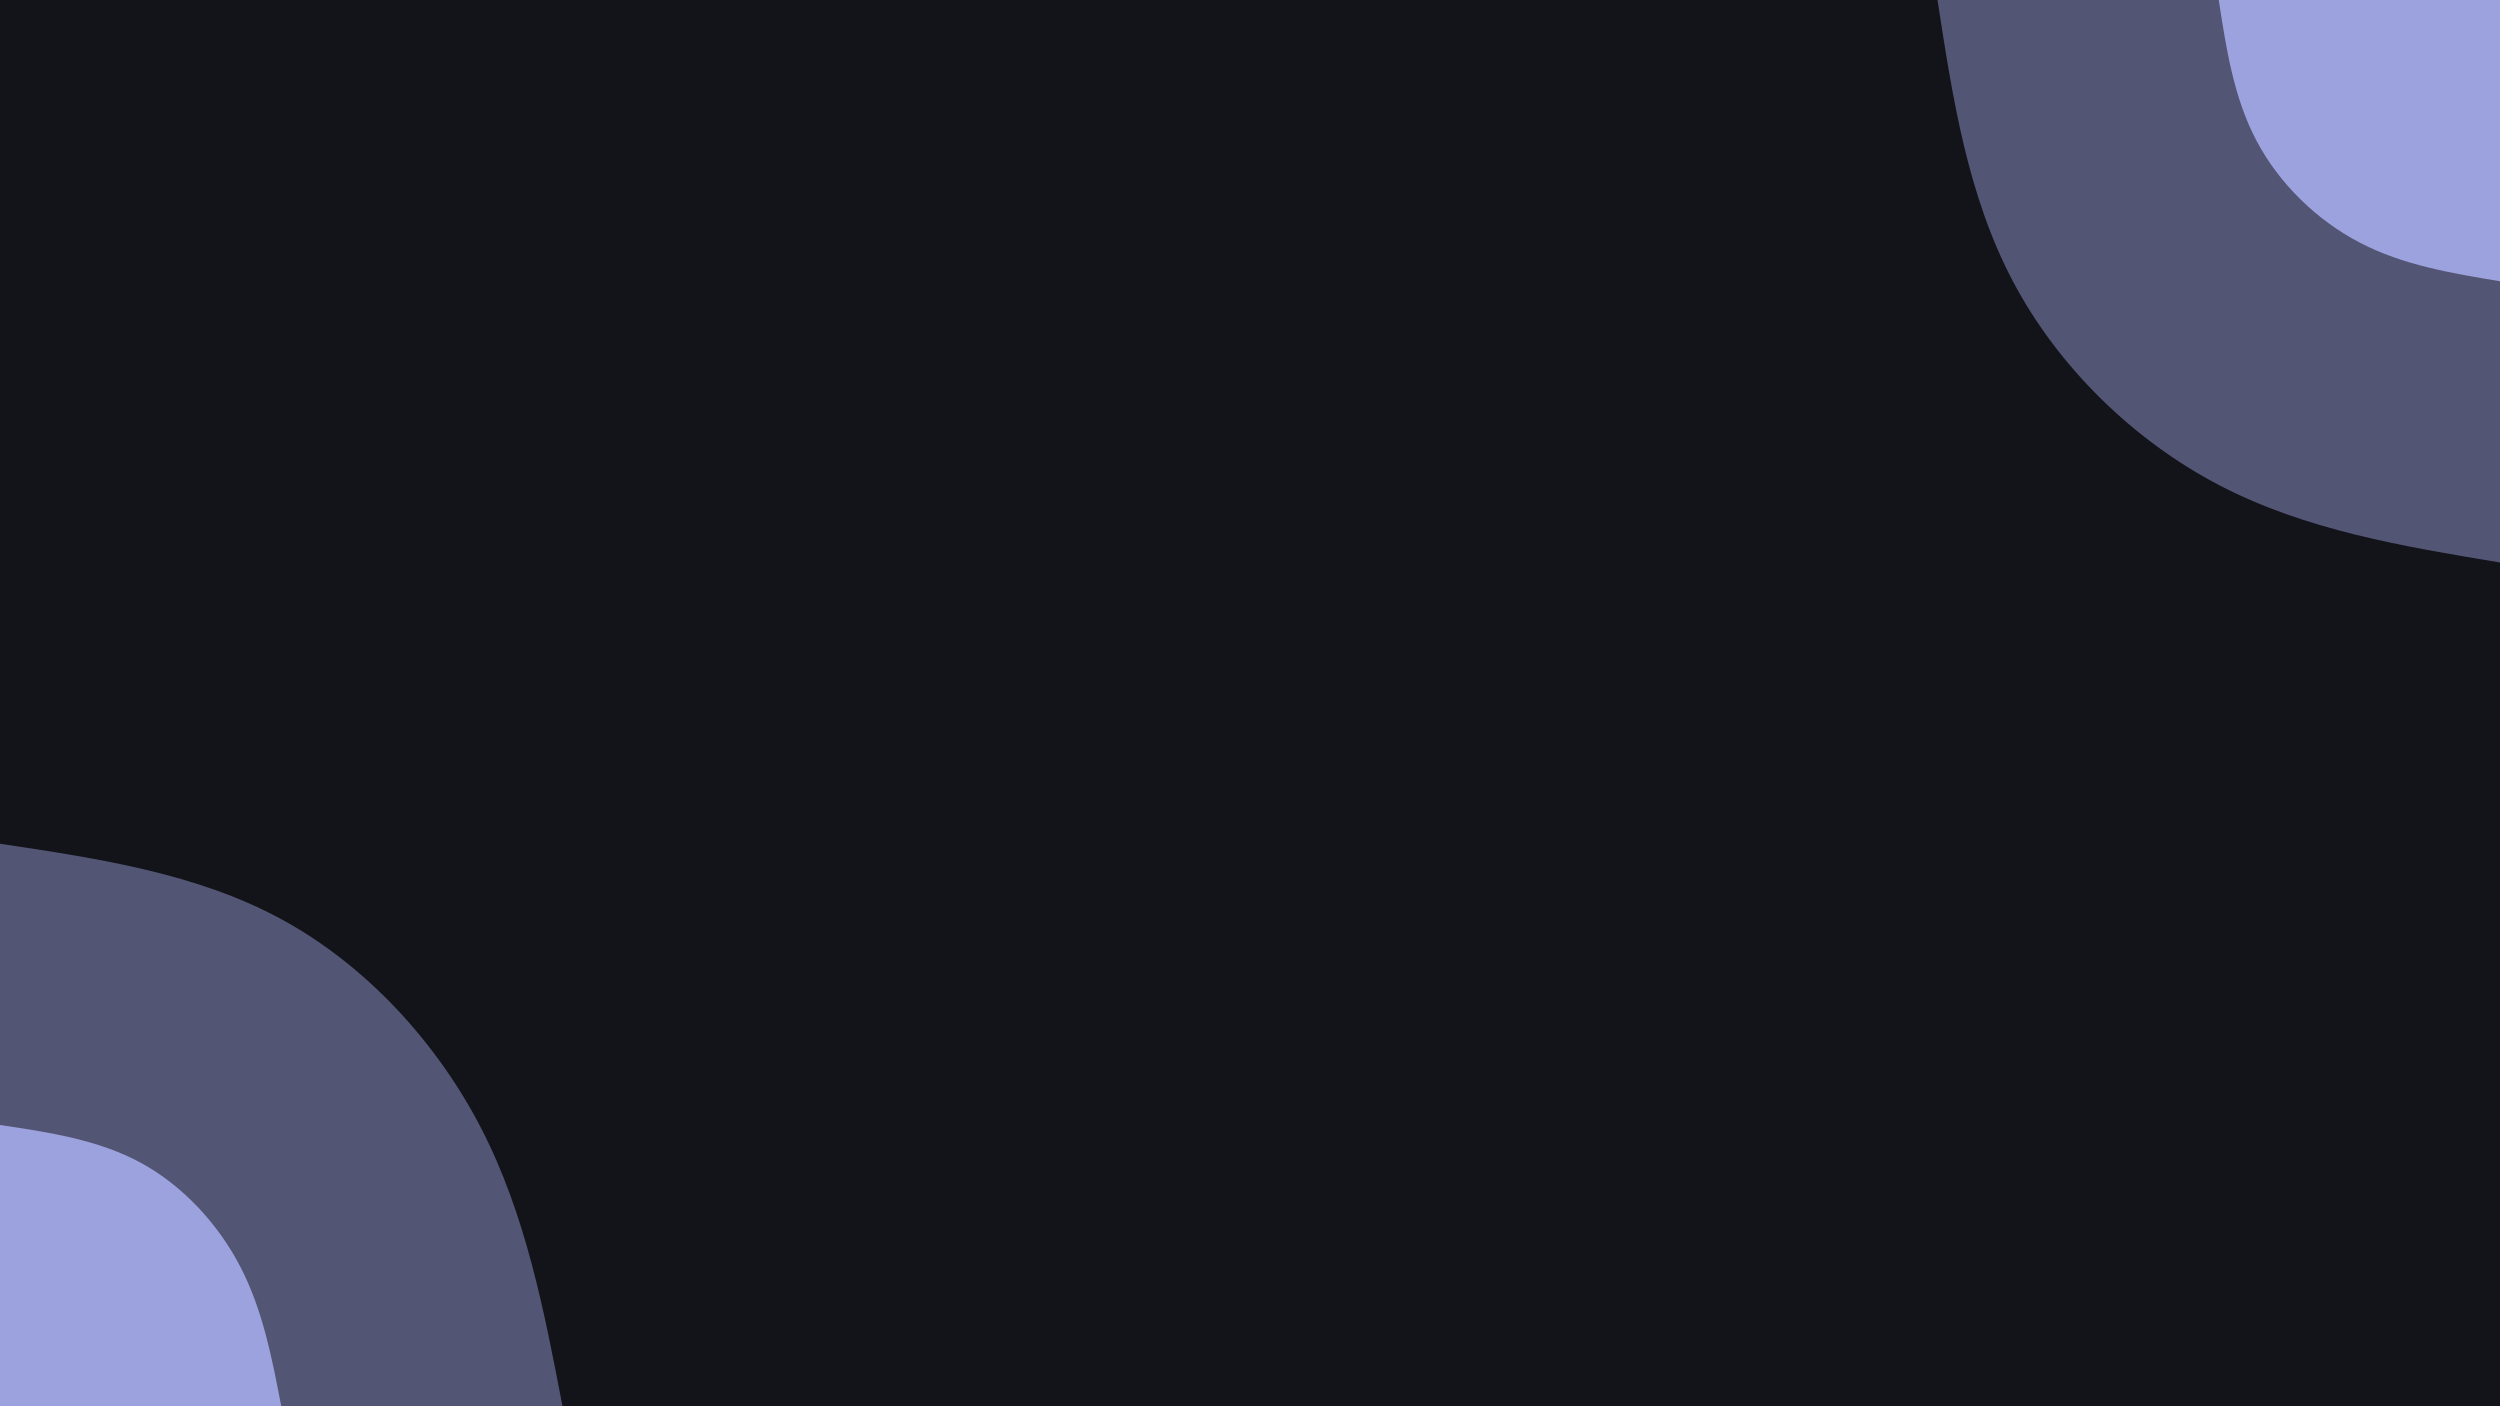 <svg id="visual" viewBox="0 0 2560 1440" width="2560" height="1440"
    xmlns="http://www.w3.org/2000/svg" xmlns:xlink="http://www.w3.org/1999/xlink" version="1.1">
    <rect x="0" y="0" width="2560" height="1440" fill="#13131A"></rect>
    <defs>
        <linearGradient id="grad1_0" x1="43.8%" y1="0%" x2="100%" y2="100%">
            <stop offset="14.444%" stop-color="#9ca2dd" stop-opacity="1"></stop>
            <stop offset="85.556%" stop-color="#9ca2dd" stop-opacity="1"></stop>
        </linearGradient>
    </defs>
    <defs>
        <linearGradient id="grad1_1" x1="43.8%" y1="0%" x2="100%" y2="100%">
            <stop offset="14.444%" stop-color="#9ca2dd" stop-opacity="1"></stop>
            <stop offset="85.556%" stop-color="#13131a" stop-opacity="1"></stop>
        </linearGradient>
    </defs>
    <defs>
        <linearGradient id="grad2_0" x1="0%" y1="0%" x2="56.3%" y2="100%">
            <stop offset="14.444%" stop-color="#9ca2dd" stop-opacity="1"></stop>
            <stop offset="85.556%" stop-color="#9ca2dd" stop-opacity="1"></stop>
        </linearGradient>
    </defs>
    <defs>
        <linearGradient id="grad2_1" x1="0%" y1="0%" x2="56.3%" y2="100%">
            <stop offset="14.444%" stop-color="#13131a" stop-opacity="1"></stop>
            <stop offset="85.556%" stop-color="#9ca2dd" stop-opacity="1"></stop>
        </linearGradient>
    </defs>
    <g transform="translate(2560, 0)">
        <path
            d="M0 576C-99.4 559.5 -198.7 543 -287 497.1C-375.3 451.2 -452.5 375.8 -498.8 288C-545.2 200.2 -560.6 100.1 -576 0L0 0Z"
            fill="#535574"></path>
        <path
            d="M0 288C-49.7 279.8 -99.4 271.5 -143.5 248.5C-187.6 225.6 -226.3 187.9 -249.4 144C-272.6 100.1 -280.3 50.1 -288 0L0 0Z"
            fill="#9ca2dd"></path>
    </g>
    <g transform="translate(0, 1440)">
        <path
            d="M0 -576C100.7 -560.9 201.4 -545.8 288 -498.8C374.6 -451.8 447.1 -373 492.8 -284.5C538.4 -196 557.2 -98 576 0L0 0Z"
            fill="#535574"></path>
        <path
            d="M0 -288C50.3 -280.5 100.7 -272.9 144 -249.4C187.3 -225.9 223.6 -186.5 246.4 -142.3C269.2 -98 278.6 -49 288 0L0 0Z"
            fill="#9ca2dd"></path>
    </g>
</svg>